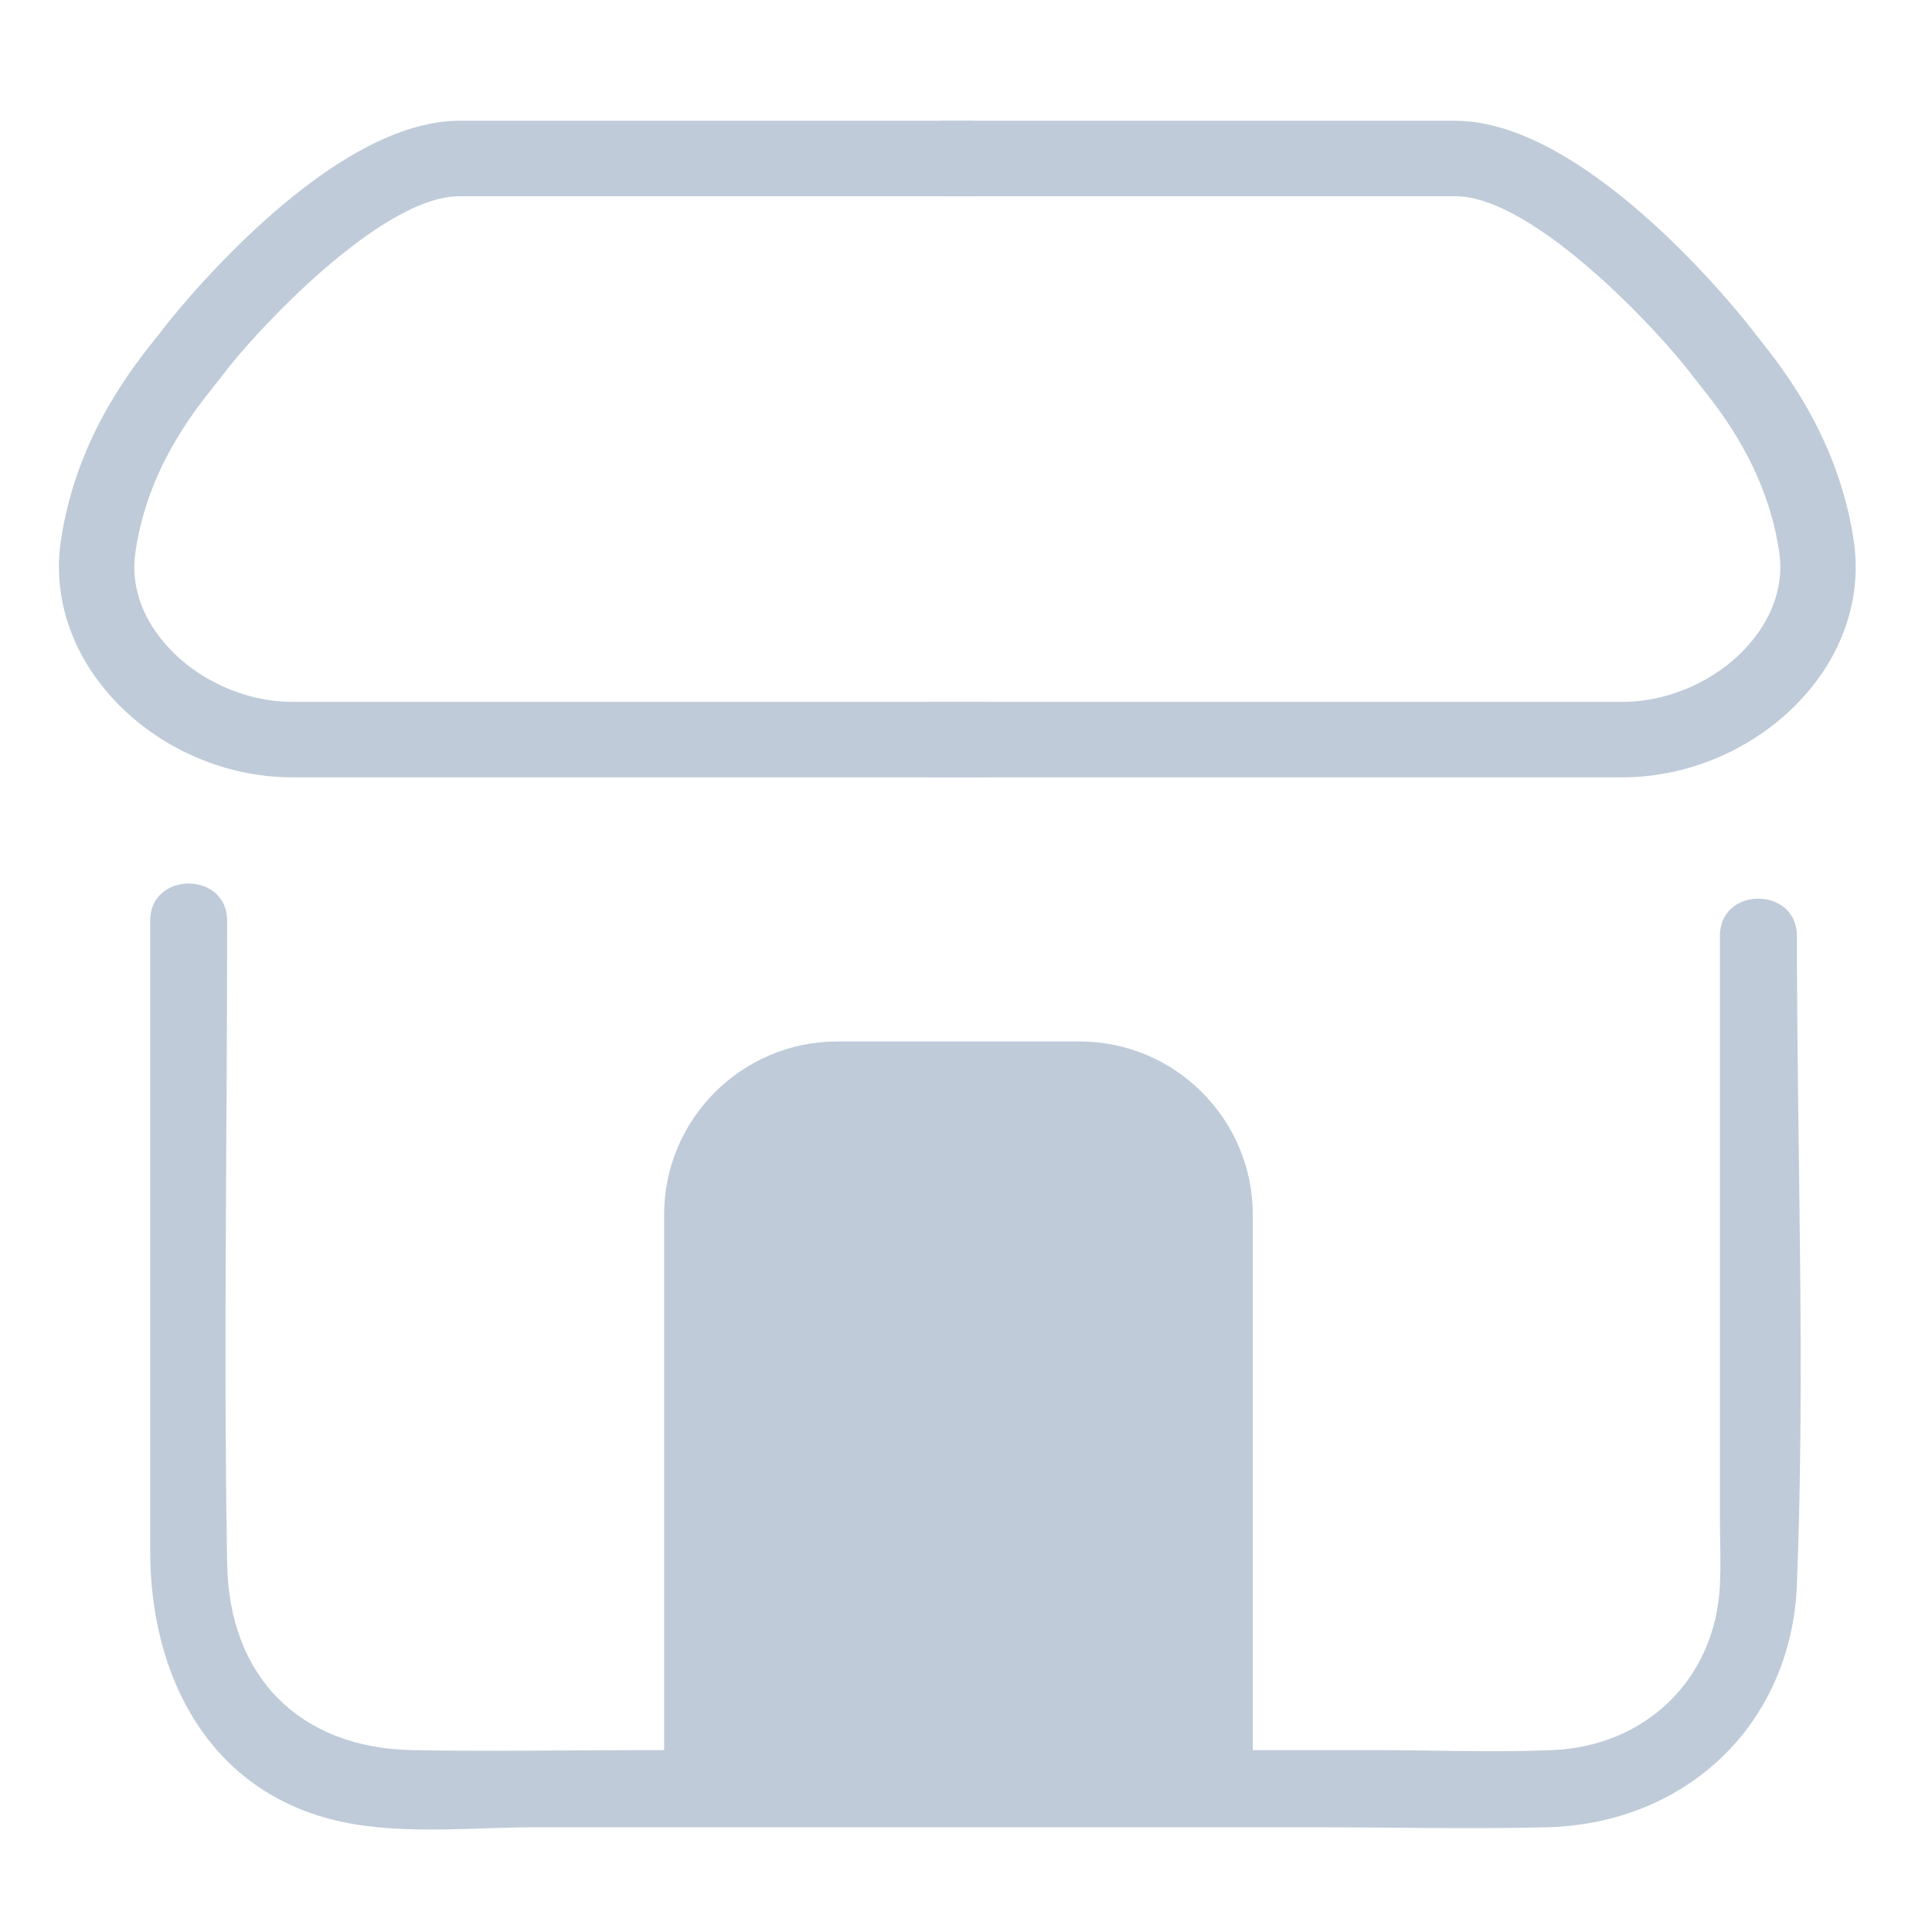 <?xml version="1.0" standalone="no"?><!DOCTYPE svg PUBLIC "-//W3C//DTD SVG 1.1//EN" "http://www.w3.org/Graphics/SVG/1.1/DTD/svg11.dtd"><svg t="1587893877991" class="icon" viewBox="0 0 1024 1024" version="1.1" xmlns="http://www.w3.org/2000/svg" p-id="12288" width="400" height="400" xmlns:xlink="http://www.w3.org/1999/xlink"><defs><style type="text/css">@font-face { font-family: element-icons; src: url("chrome-extension://moombeodfomdpjnpocobemoiaemednkg/fonts/element-icons.woff") format("woff"), url("chrome-extension://moombeodfomdpjnpocobemoiaemednkg/fonts/element-icons.ttf ") format("truetype"); }
</style></defs><path d="M911.6 496v308.24c0 11.92 0.56 23.92 0 35.76-2.32 49.92-39.28 85.52-88.8 87.6-31.6 1.28-63.44 0-95.04 0H342.4c-41.28 0-82.56 0.8-123.84 0-59.68-1.12-97.12-38.8-98.16-98.64-2-113.6 0-227.36 0-340.96 0-26.24-40.8-26.32-40.8 0v334.16c0 66.16 31.2 128.16 101.2 143.36 32.8 7.12 70.24 2.96 103.44 2.96h412c41.2 0 82.48 1.04 123.68 0 73.6-1.84 129.52-54.32 132.48-128.64 4.48-114.24 0-229.44 0-343.76 0-26.32-40.8-26.4-40.8-0.08zM522.32 412H154.88c-37.12 0-73.68-16.72-97.76-44.8-20.32-23.6-29.12-52.4-24.8-81.04 8.16-54.08 37.6-91.04 50.16-106.8 1.44-1.76 2.64-3.28 3.52-4.48C86.72 173.84 171.12 64 243.52 64h272.72v40H243.52c-42.16 0-110 73.84-125.44 94.72-1.12 1.52-2.56 3.36-4.4 5.6-11.44 14.4-35.36 44.32-41.84 87.84-3.28 21.76 6.64 38.64 15.6 48.96 16.4 19.04 42.24 30.88 67.44 30.88H522.4v40z" fill="#bfcbd9" p-id="12289"></path><path d="M859.84 412H492.4v-40h367.52c25.2 0 51.12-11.84 67.44-30.88 8.88-10.32 18.88-27.28 15.6-48.96-6.56-43.44-30.4-73.44-41.84-87.84-1.76-2.24-3.28-4.16-4.4-5.6C881.2 177.84 813.44 104 771.28 104h-272.8V64H771.2c72.4 0 156.8 109.84 157.6 110.96 0.88 1.2 2.08 2.64 3.52 4.48 12.56 15.76 42 52.72 50.16 106.8 4.32 28.64-4.48 57.44-24.8 81.04-24.16 28-60.72 44.72-97.84 44.72z" fill="#bfcbd9" p-id="12290"></path><path d="M644 940h-272V643.76c0-39.6 32.16-71.76 71.76-71.76h128.48c39.6 0 71.76 32.16 71.76 71.76v296.24z" fill="#bfcbd9" p-id="12291"></path><path d="M664 960H352V643.76C352 593.2 393.2 552 443.76 552h128.48C622.8 552 664 593.2 664 643.76V960z m-272-40h232V643.76C624 615.2 600.8 592 572.24 592H443.76C415.2 592 392 615.2 392 643.76V920z" fill="#bfcbd9" p-id="12292"></path></svg>